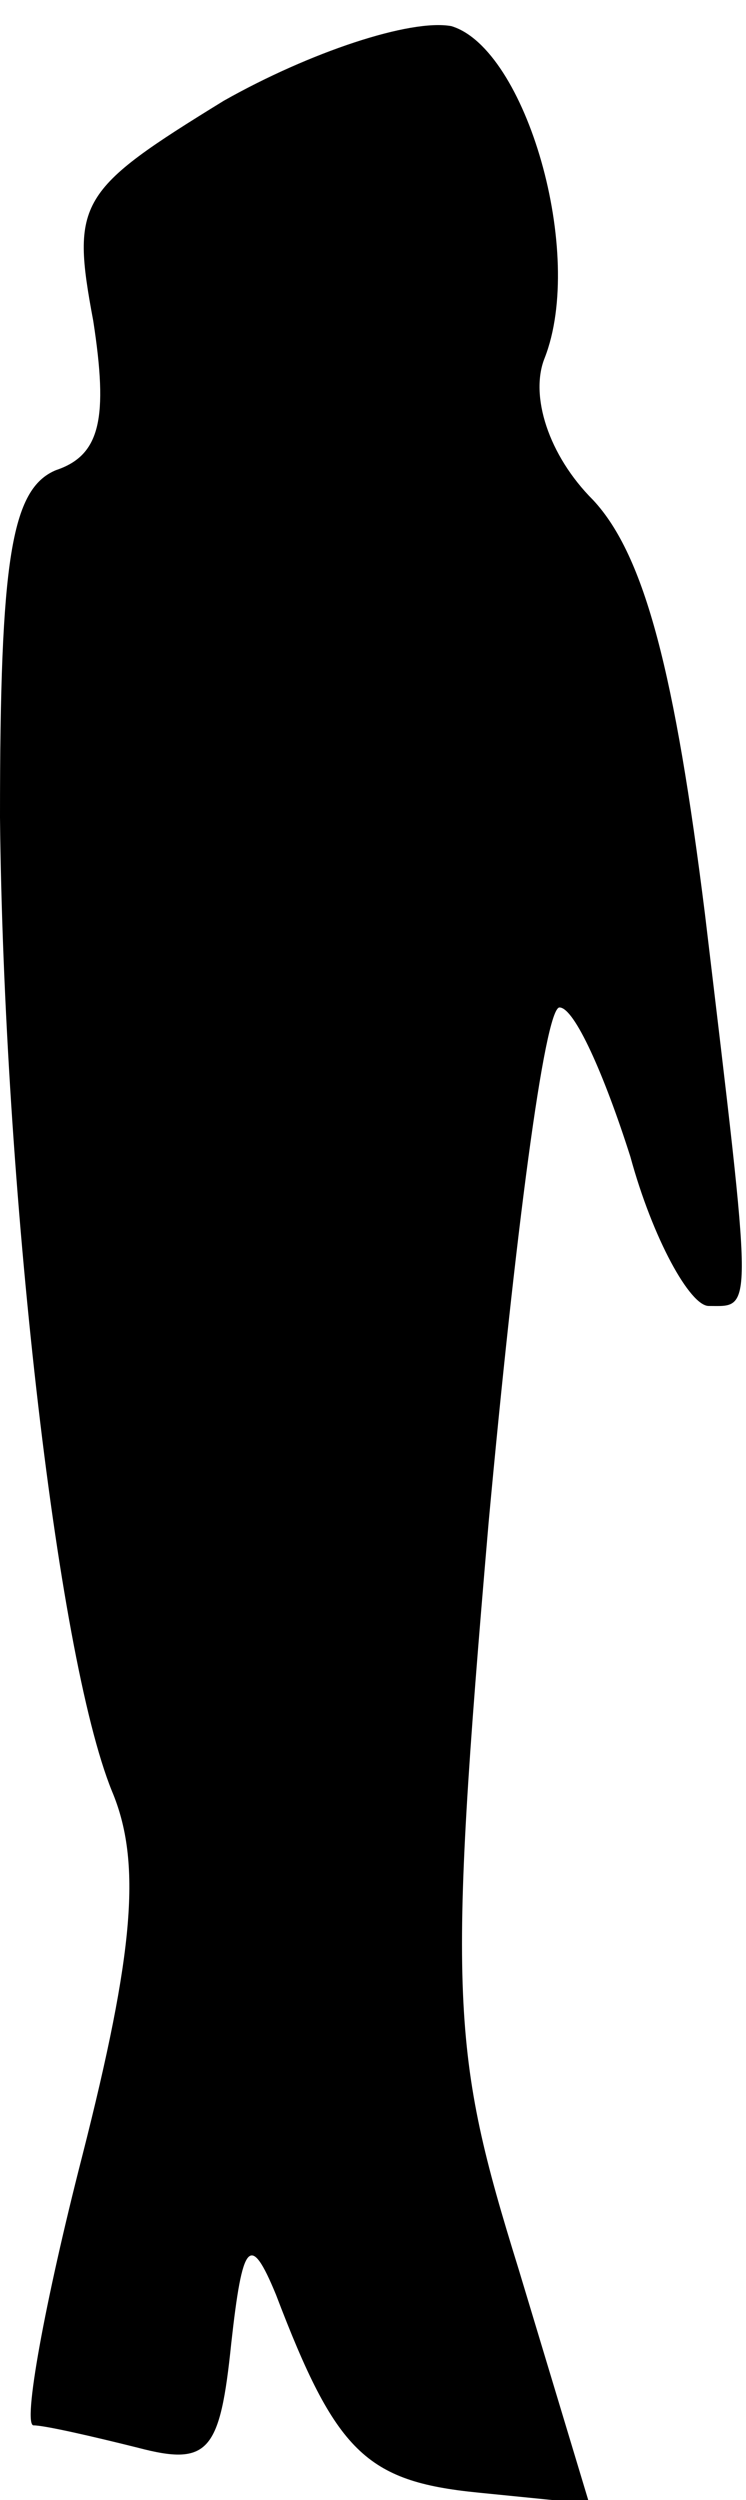 <?xml version="1.0" standalone="no"?>
<!DOCTYPE svg PUBLIC "-//W3C//DTD SVG 20010904//EN"
 "http://www.w3.org/TR/2001/REC-SVG-20010904/DTD/svg10.dtd">
<svg version="1.0" xmlns="http://www.w3.org/2000/svg"
 width="20pt" height="67pt" viewBox="0 0 20 67"
 preserveAspectRatio="xMidYMid meet">
<g transform="translate(0,67) scale(0.1,-0.1)"
fill="#000000" stroke="none">
<path fill="#000000" stroke="none" d="M60 643 c-39 -24 -41 -27 -35 -59 4
-26 2 -36 -10 -40 -12 -5 -15 -24 -15 -93 1 -98 15 -224 30 -261 8 -19 6 -43
-8 -98 -10 -39 -16 -72 -13 -72 3 0 16 -3 28 -6 19 -5 22 -1 25 28 3 27 5 30
12 13 16 -42 24 -50 54 -53 l30 -3 -19 63 c-18 58 -19 72 -8 200 7 76 15 138
19 138 4 0 12 -18 19 -40 6 -22 16 -40 21 -40 12 0 12 -4 -1 105 -8 64 -16 96
-30 111 -12 12 -17 28 -13 38 11 28 -5 83 -25 89 -11 2 -38 -7 -61 -20z"/>
</g>
</svg>
